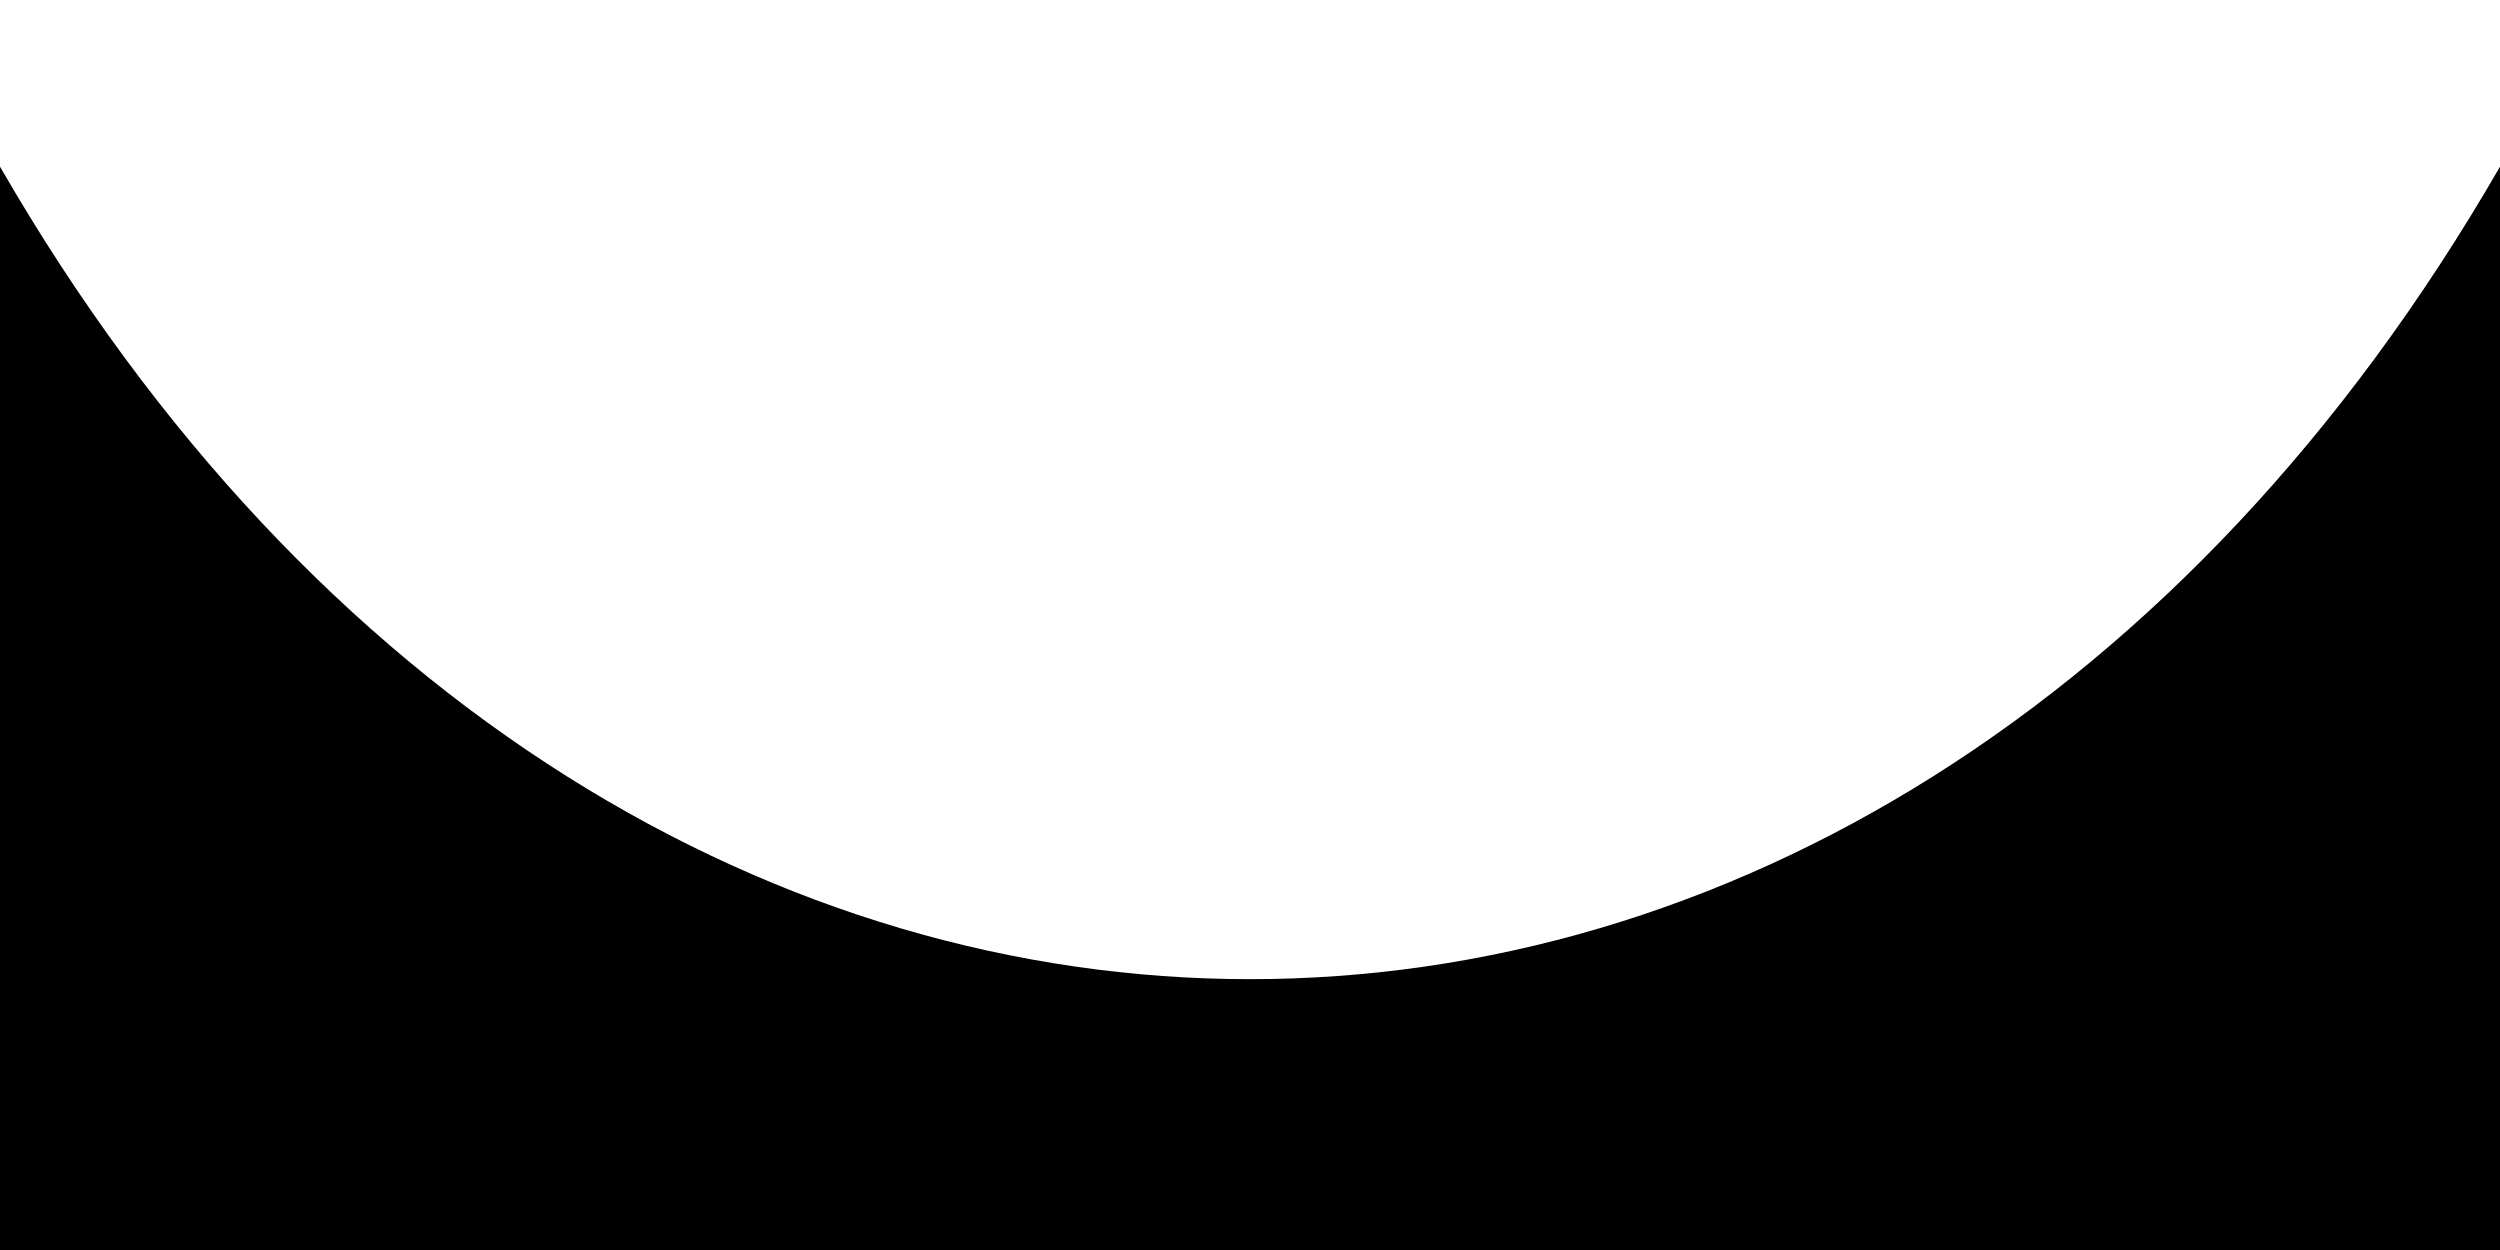 <!-- public/wave.svg -->
<svg xmlns="http://www.w3.org/2000/svg" viewBox="0 0 600 300" preserveAspectRatio="none">
  <path
    d="
      M0,40
      C150,300 450,300 600,40
      L600,300
      L0,300
      Z
    "
    fill="#000"
  />
</svg>
